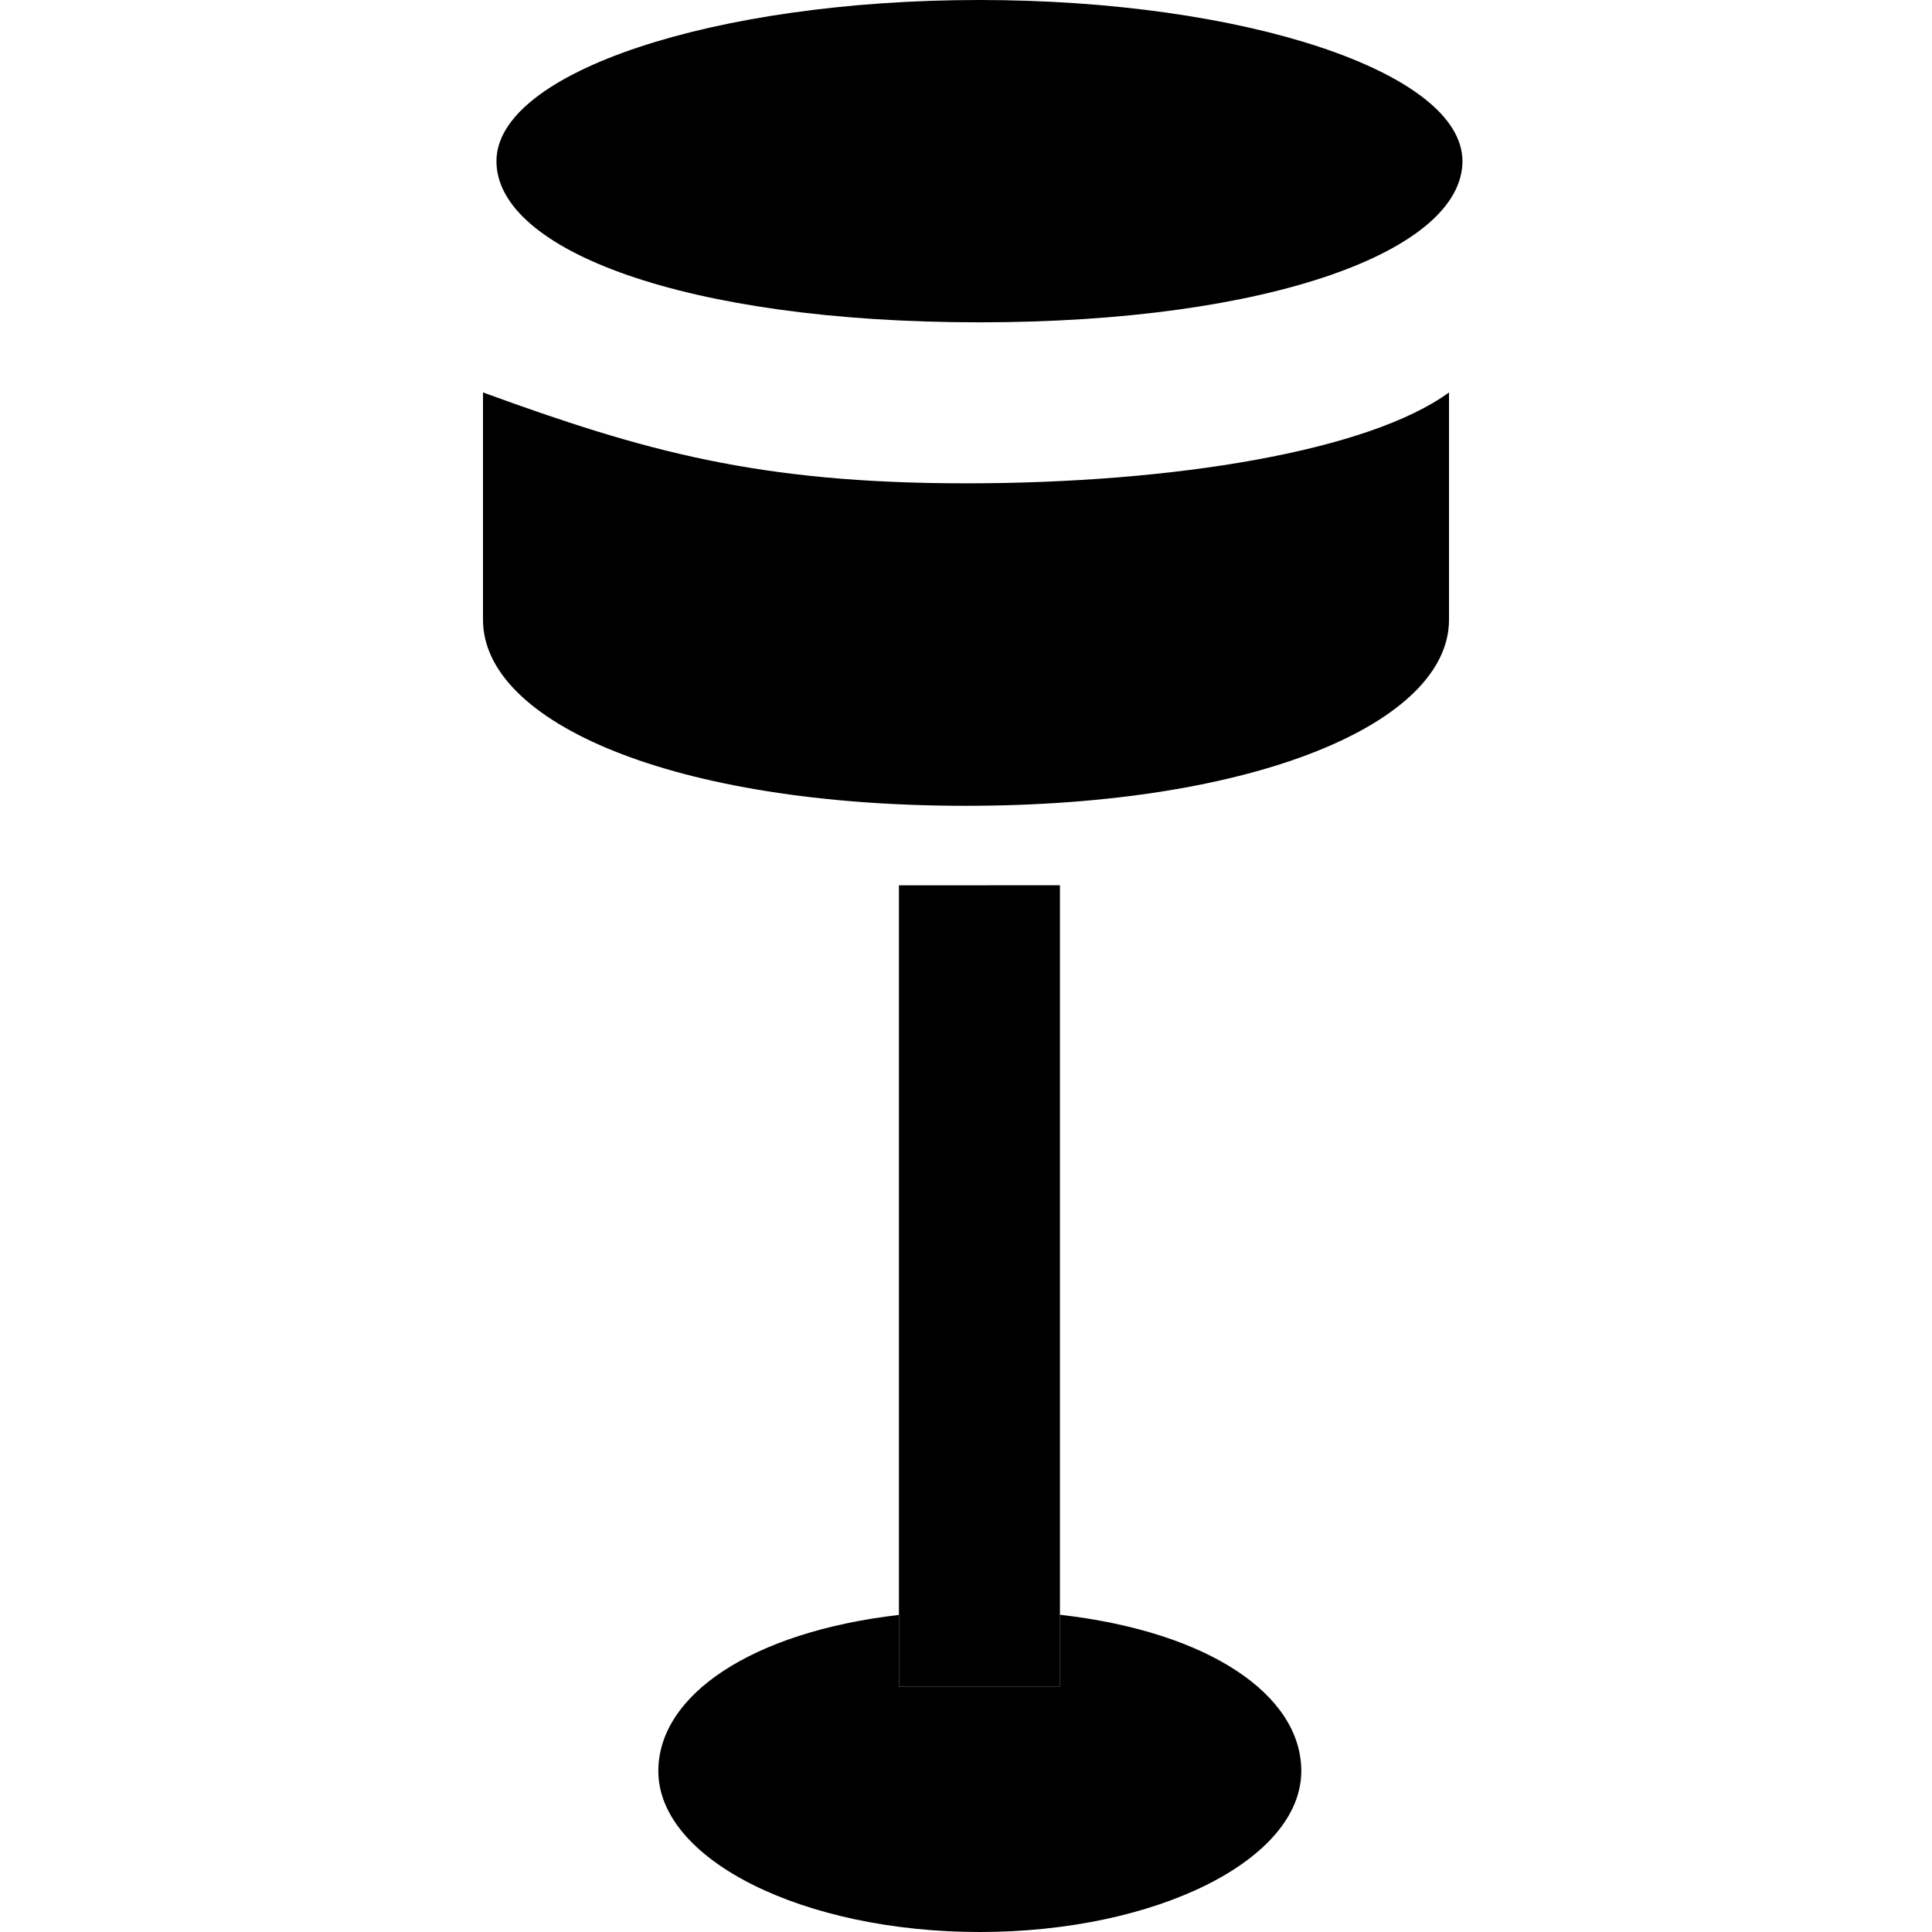 <?xml version="1.0" encoding="utf-8"?>
<!-- Generator: Adobe Illustrator 19.2.1, SVG Export Plug-In . SVG Version: 6.00 Build 0)  -->
<svg version="1.2" baseProfile="tiny" id="Layer_1" xmlns="http://www.w3.org/2000/svg" xmlns:xlink="http://www.w3.org/1999/xlink"
	 x="0px" y="0px" viewBox="0 0 24 24" xml:space="preserve">
<g>
	<path d="M16.165,22c0-0.945-1.148-1.731-2.999-1.941v0.893h-2v-0.891C9.335,20.274,8.178,21.058,8.178,22c0,1.105,1.804,2,3.993,2
		C14.361,24,16.165,23.105,16.165,22z"/>
	<polygon points="13.167,20.953 13.167,20.059 13.167,10.997 11.167,10.998 11.167,20.062 11.167,20.953 	"/>
	<path d="M18,7.699V4.875c-1,0.729-3.417,1.129-6,1.129s-4-0.4-6-1.129v2.824c0,1.277,2.362,2.311,6,2.311
		C15.606,10.01,18,8.976,18,7.699z"/>
	<path d="M12.167,0c-3.289,0-6,0.896-6,2.002c0,1.106,2.346,2.002,6,2.002c3.622,0,6-0.896,6-2.002C18.167,0.896,15.456,0,12.167,0z
		"/>
</g>
</svg>
